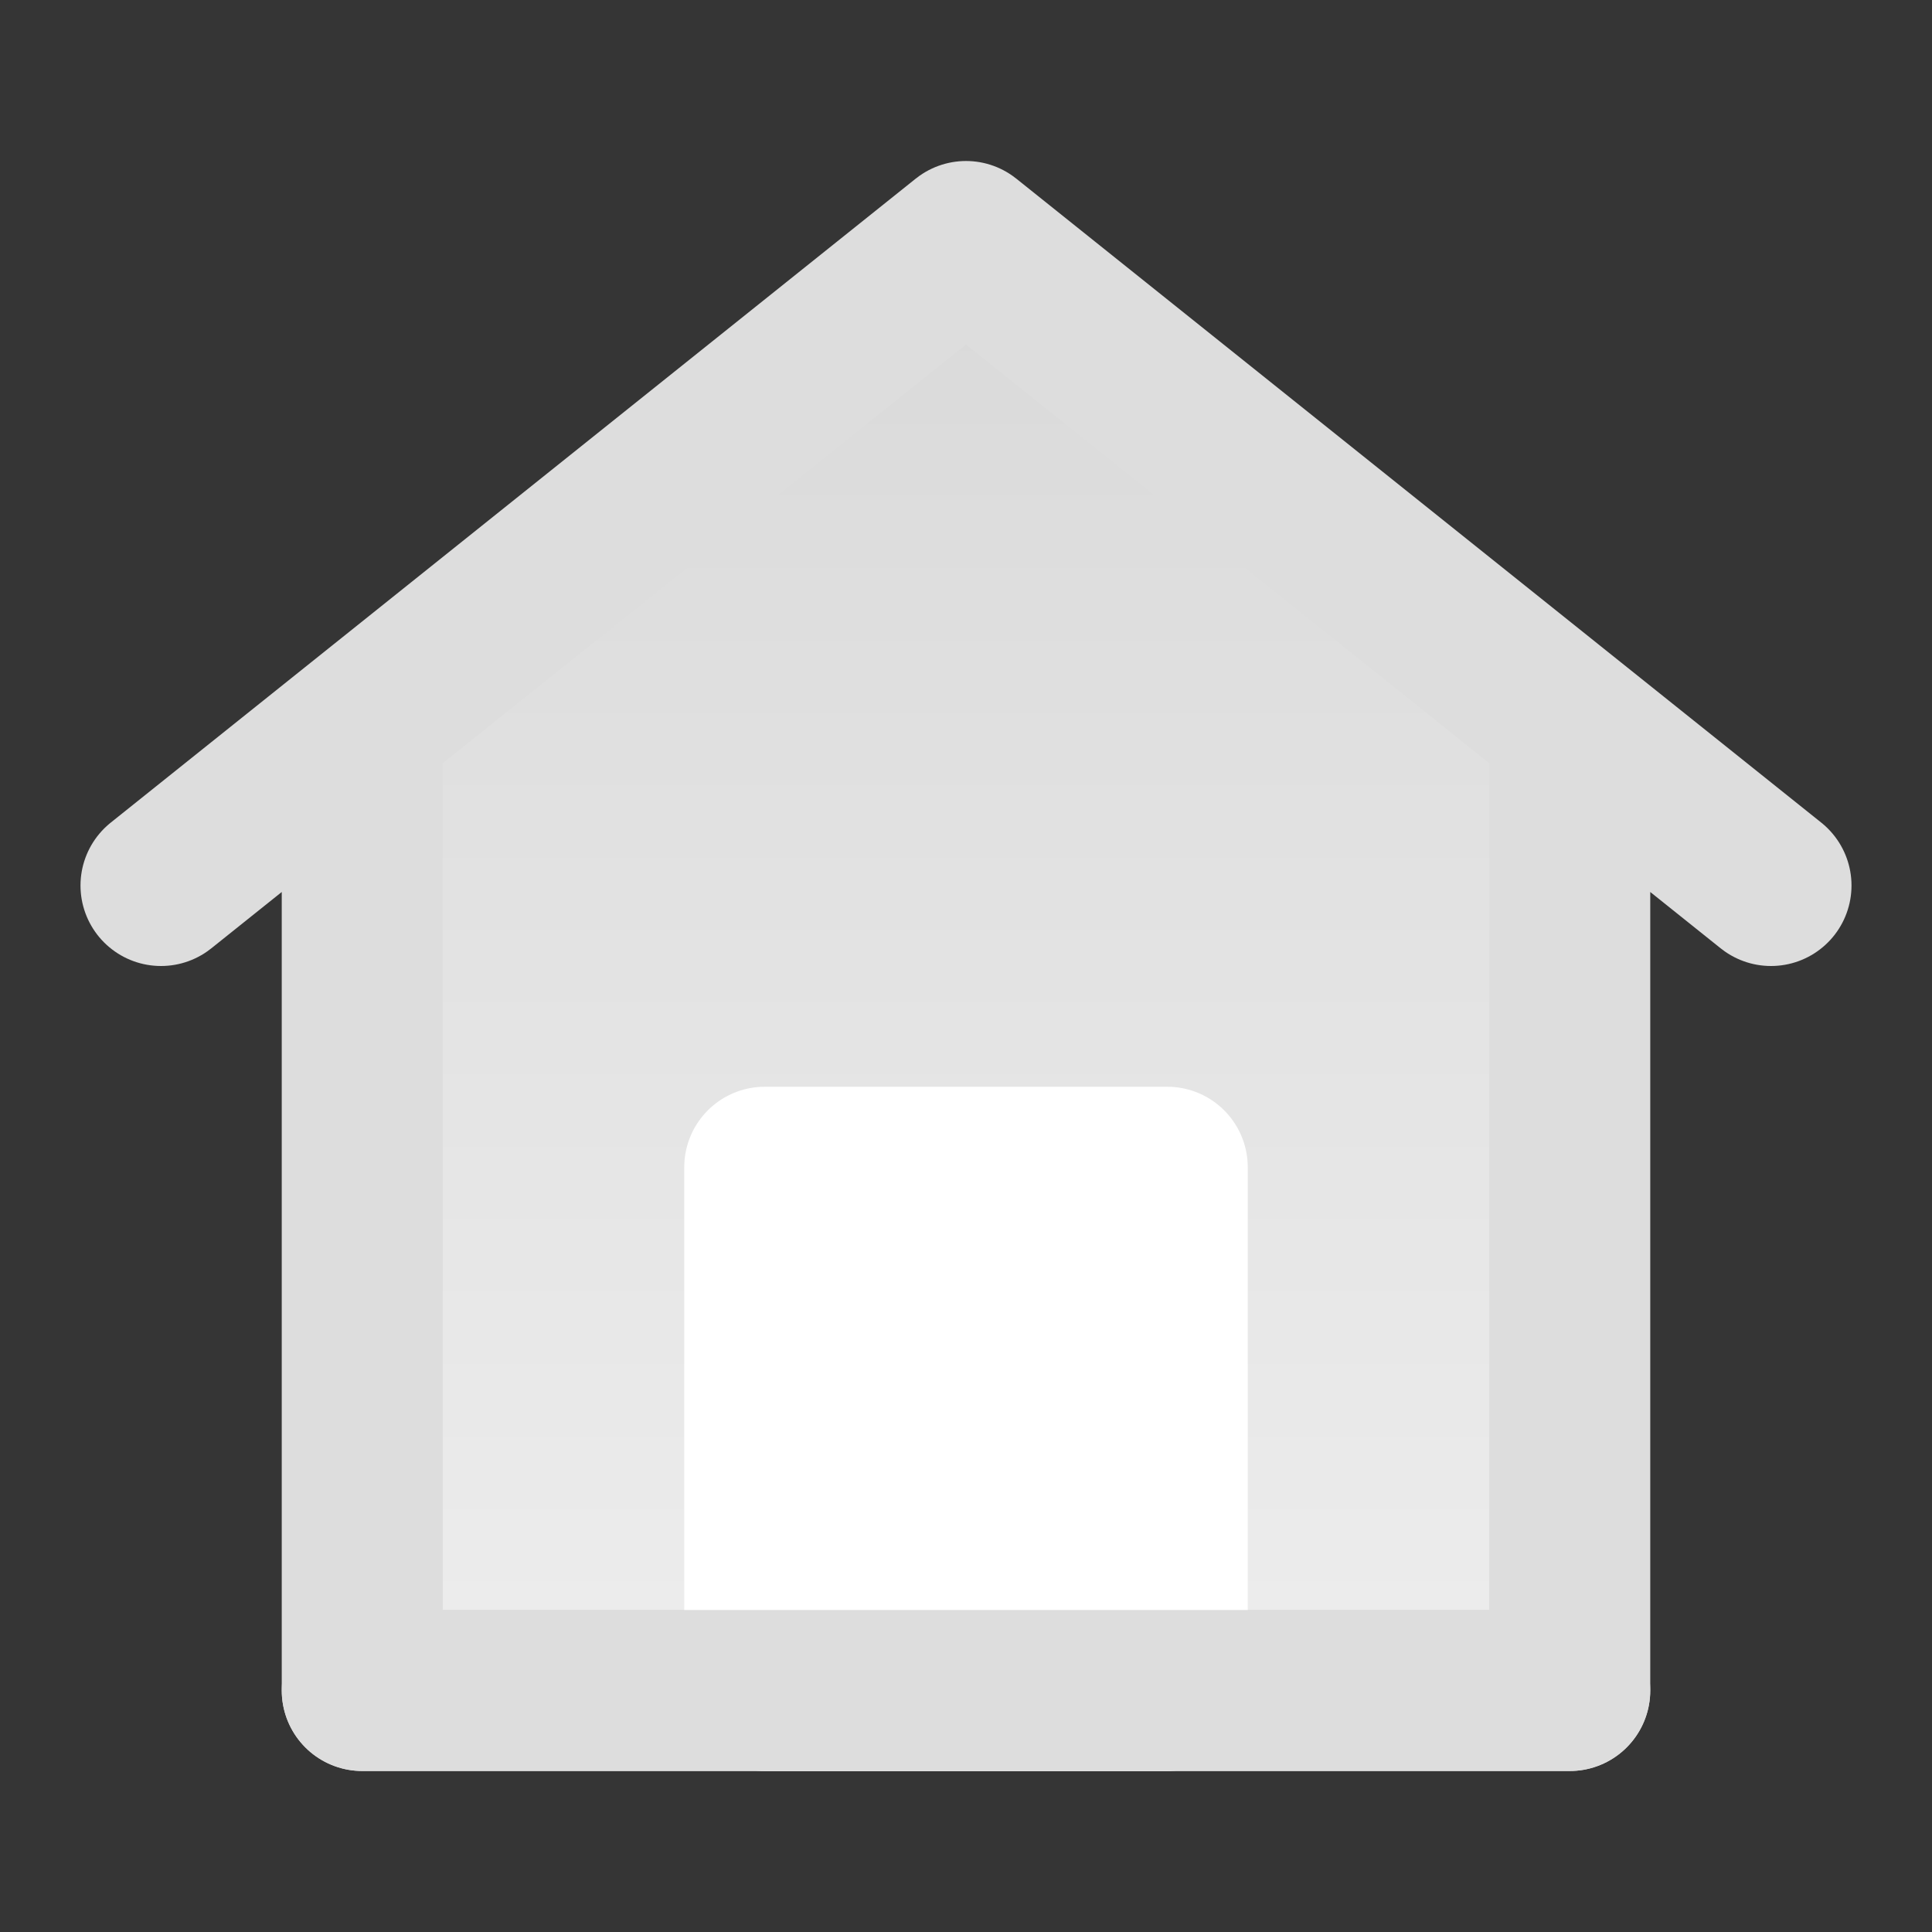 <svg xmlns="http://www.w3.org/2000/svg" xmlns:xlink="http://www.w3.org/1999/xlink" width="24" height="24" viewBox="0 0 24 24"><rect x="0" y="0" width="24" height="24" fill="#333333" stroke="none"/><defs><style>.a,.d,.f{fill:none;}.b{fill:rgba(255,255,255,0.01);}.c{fill:url(#a);}.d,.f{stroke:#ddd;stroke-linecap:round;}.d,.e{stroke-linejoin:round;}.d,.e,.f{stroke-width:2px;}.e{fill:#fff;stroke:#fff;}</style><linearGradient id="a" x1="0.5" x2="0.5" y2="1" gradientUnits="objectBoundingBox"><stop offset="0" stop-color="#d9d9d9"/><stop offset="1" stop-color="#ededed"/></linearGradient></defs><rect class="a" width="24" height="24"/><path class="b" d="M0,0H24V24H0Z"/><path class="c" d="M7.5,0,15,6V18H0V6Z" transform="translate(4.5 3)"/><path class="d" d="M2.5,18V6L0,8,10,0,20,8,17.5,6V18Z" transform="translate(2 3)"/><path class="e" d="M5,0V6.5H0V0Z" transform="translate(9.5 14.5)"/><path class="f" d="M0,0H15" transform="translate(4.5 21)"/></svg>